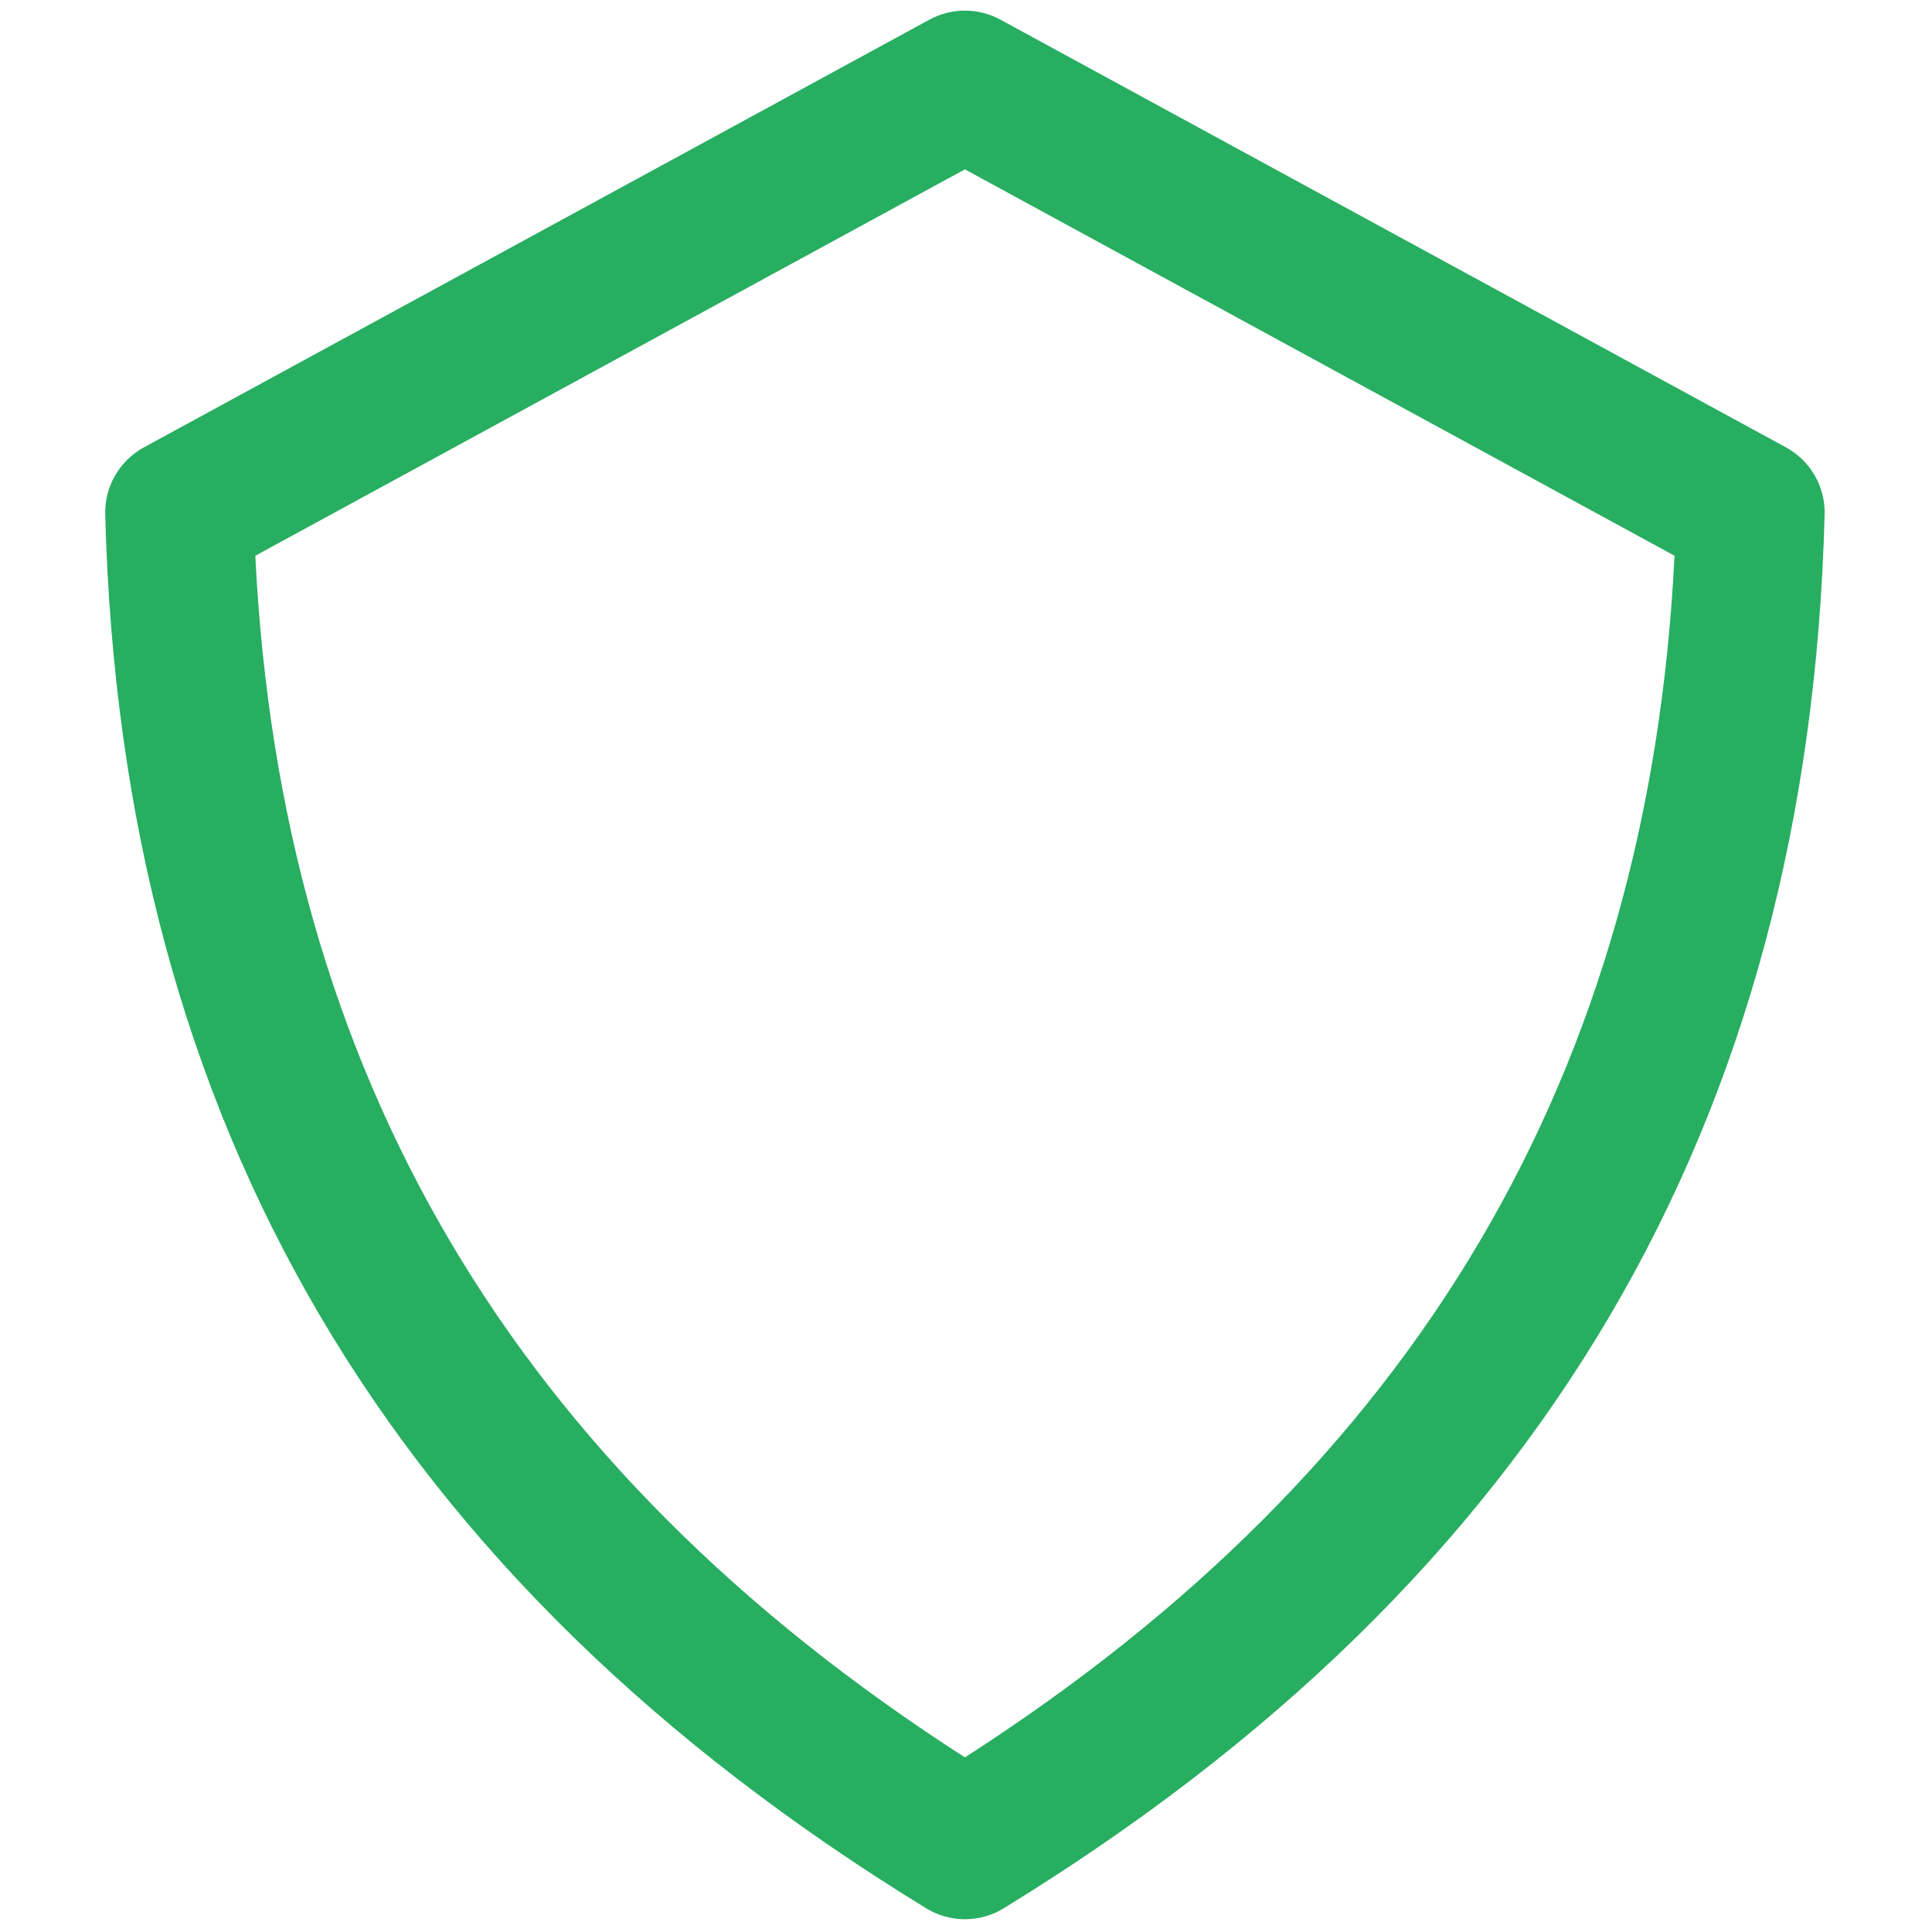 <svg xmlns="http://www.w3.org/2000/svg" xmlns:xlink="http://www.w3.org/1999/xlink" version="1.1" width="256"
	height="256" viewBox="0 0 256 256" xml:space="preserve">
	<g style="stroke: none; stroke-width: 0; stroke-dasharray: none; stroke-linecap: butt; stroke-linejoin: miter; stroke-miterlimit: 10; fill: none; fill-rule: nonzero; opacity: 1;"
		transform="translate(1.407 1.407) scale(2.81 2.81)">
		<path
			d="M 45 90 c -0.634 0 -1.268 -0.172 -1.829 -0.516 C 17.867 73.972 5.206 52.473 4.461 23.759 c -0.034 -1.314 0.671 -2.536 1.825 -3.165 l 37.04 -20.168 c 1.044 -0.568 2.305 -0.568 3.348 0 l 37.04 20.168 c 1.154 0.628 1.859 1.851 1.825 3.165 c -0.745 28.713 -13.407 50.212 -38.71 65.725 C 46.269 89.828 45.634 90 45 90 z M 11.539 25.705 C 12.743 50.111 23.71 68.683 45 82.368 c 21.289 -13.686 32.257 -32.256 33.461 -56.663 L 45 7.485 L 11.539 25.705 z"
			style="stroke: none; stroke-width: 1; stroke-dasharray: none; stroke-linecap: butt; stroke-linejoin: miter; stroke-miterlimit: 10; fill: #27ae60; fill-rule: nonzero; opacity: 1;"
			transform=" matrix(1 0 0 1 0 0) " stroke-linecap="round" />
	</g>
</svg>